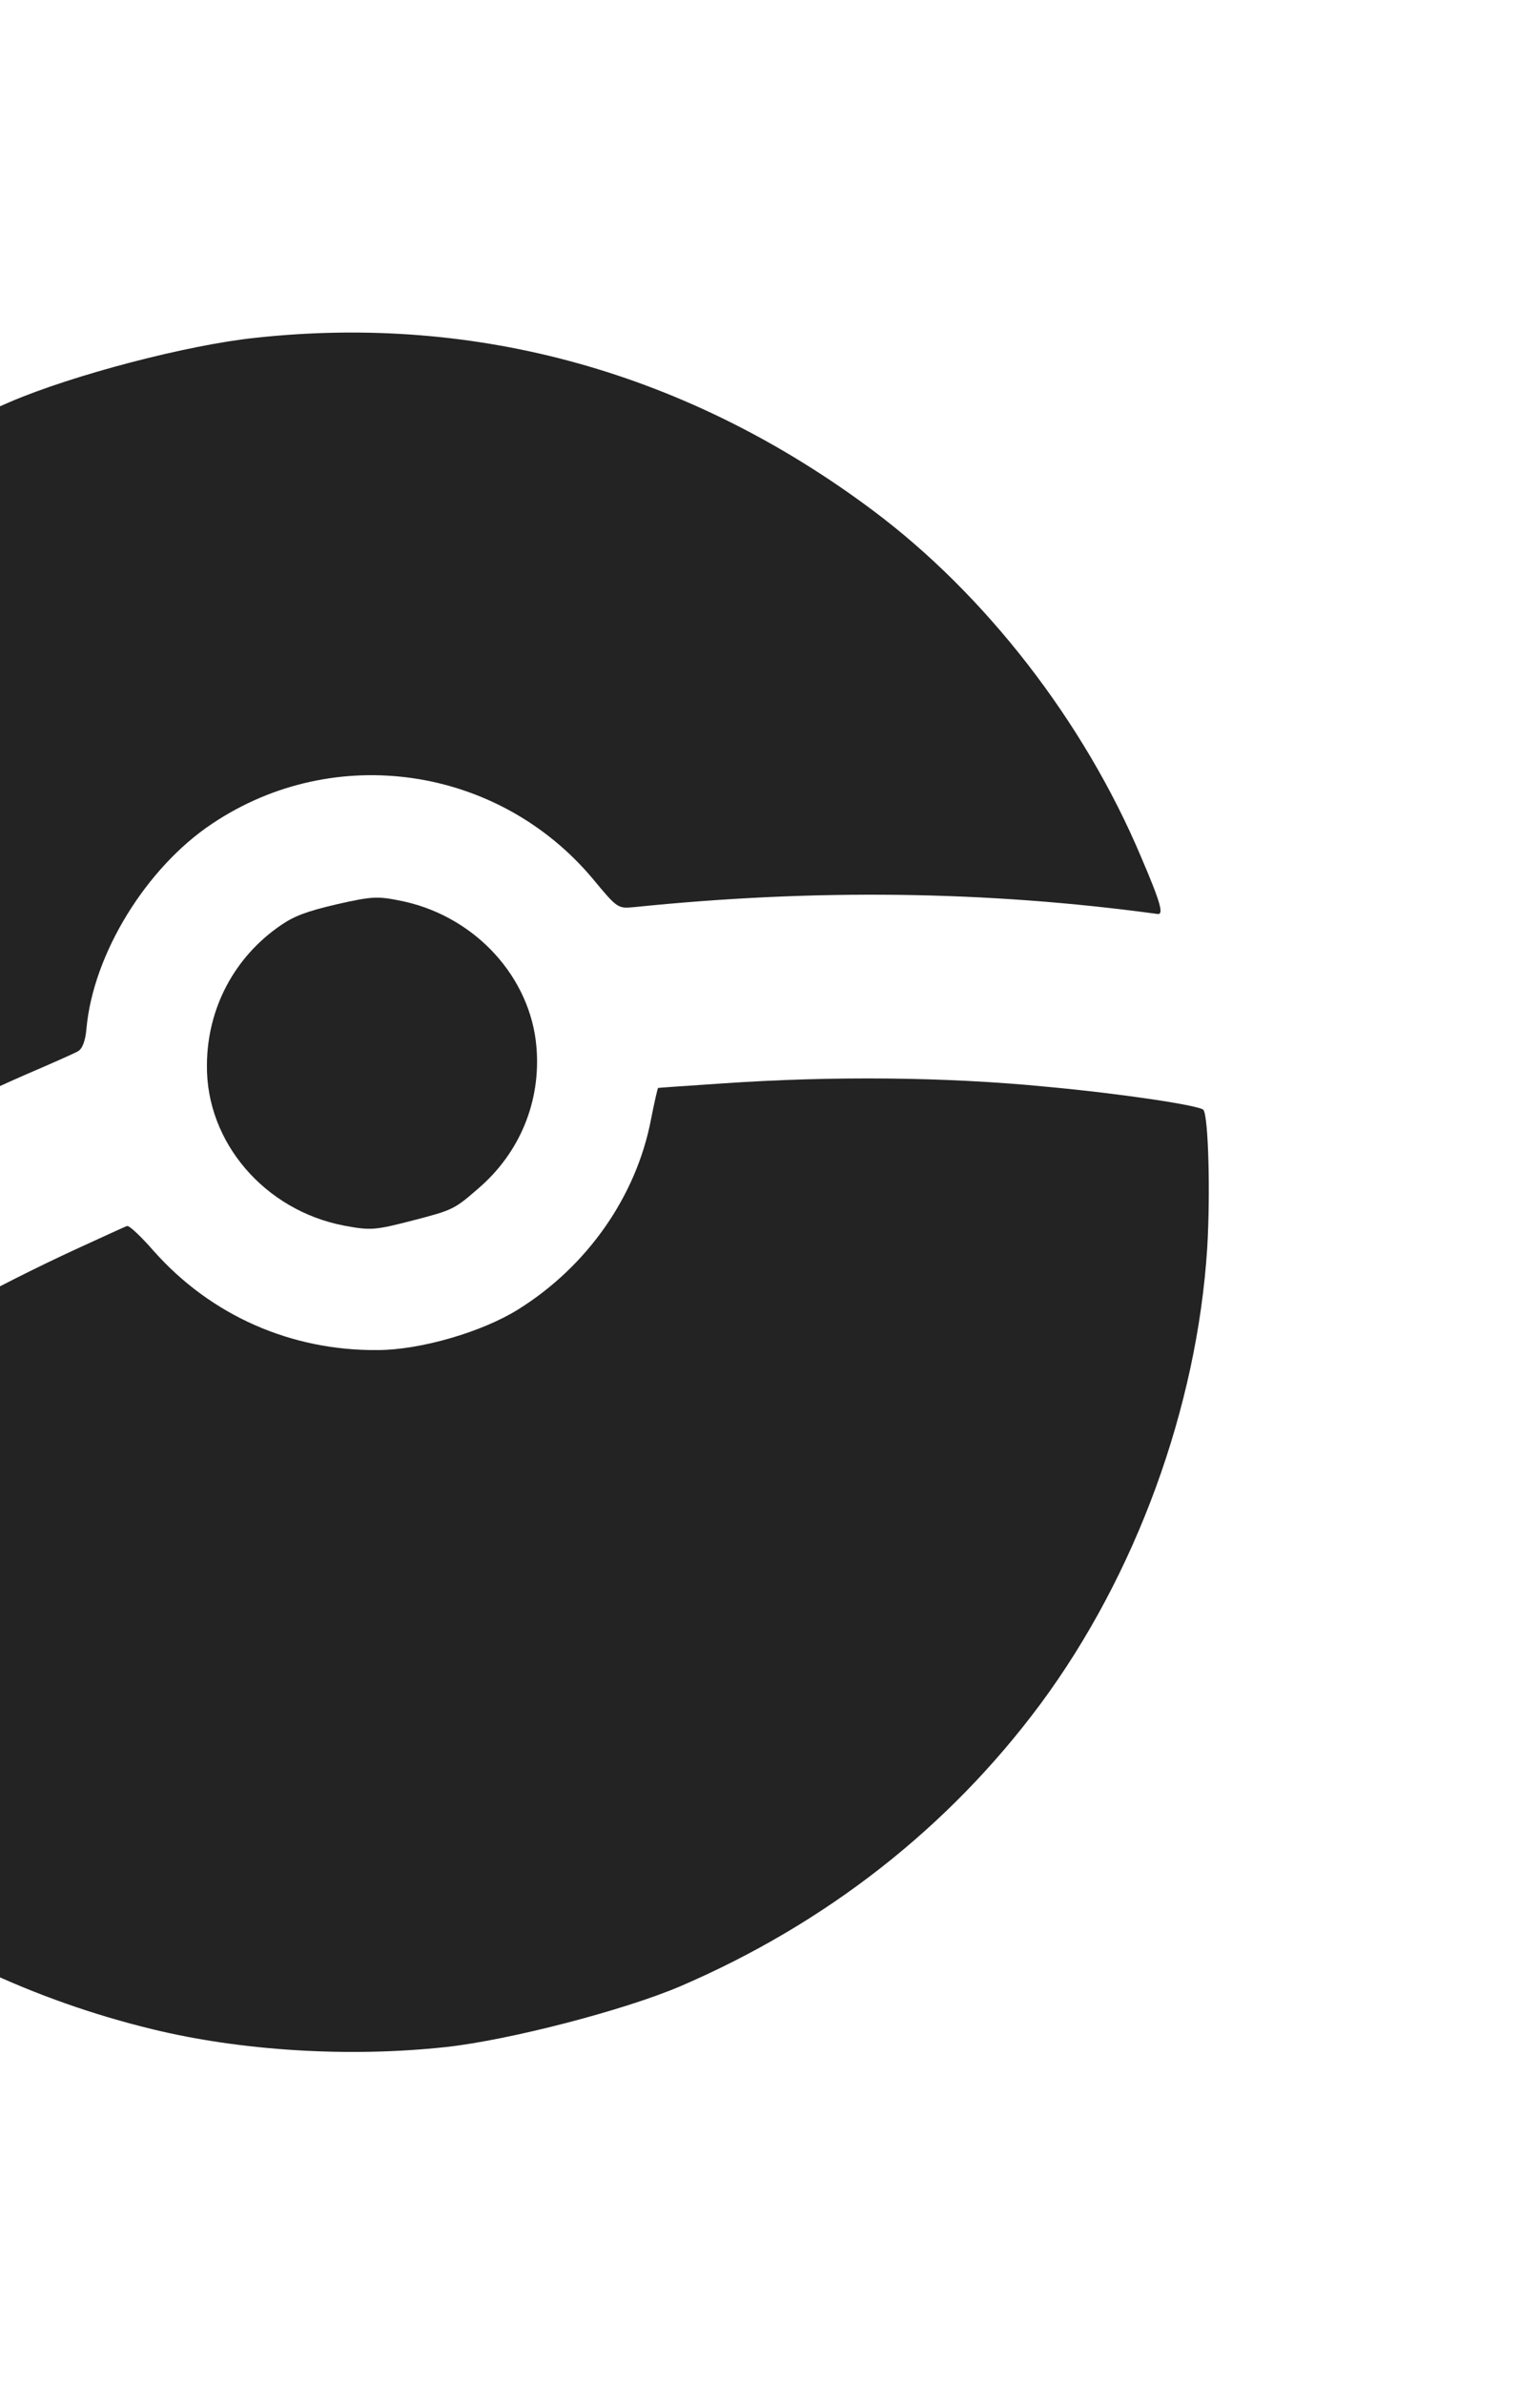 <svg width="429" height="664" viewBox="0 0 429 664" fill="none" xmlns="http://www.w3.org/2000/svg">
<g clip-path="url(#clip0_1_233)">
<path d="M2.849 111.91C-59.844 138.69 -107.947 191.295 -130.543 257.686C-138.425 281.004 -143.126 314.901 -142.1 341.283C-141.487 358.451 -137.058 388.227 -135.209 387.748C-134.798 387.641 -130.756 384.619 -126.333 380.951C-90.007 351.027 -36.044 318.067 6.92 299.363C14.025 296.314 20.617 293.399 21.667 292.798C22.923 292.144 23.779 289.948 24.084 286.469C25.938 265.701 40.739 241.577 59.171 229.342C93.191 206.596 138.795 213.307 165.149 244.747C172.018 253.055 172.121 253.028 176.623 252.629C227.042 247.454 275.014 248.068 322.418 254.532C324.249 254.825 323.396 251.537 317.851 238.608C301.922 200.847 274.453 165.529 243.174 142.165C191.888 103.809 133.018 87.378 71.258 94.067C52.248 96.034 20.317 104.421 2.849 111.91Z" fill="#232323"/>
<path d="M78.34 257.6C65.286 266.467 57.712 280.822 57.643 296.632C57.391 318.081 73.725 337.095 95.878 341.331C103.254 342.709 104.437 342.621 115.124 339.851C126.119 337.001 126.606 336.765 133.224 330.992C144.802 321.082 150.728 306.715 149.438 291.588C147.829 272.266 132.648 255.585 112.732 251.097C105.304 249.514 103.991 249.525 93.841 251.827C85.361 253.806 81.974 255.123 78.34 257.6Z" fill="#232323"/>
<path d="M21.243 347.848C-24.788 369.102 -69.339 397.758 -106.214 429.798C-112.116 434.947 -116.996 439.392 -117.174 439.548C-117.327 439.807 -115.1 444.164 -112.121 449.313C-78.685 507.649 -23.537 549.061 42.359 565.096C67.18 571.163 97.269 573.014 124.252 570.076C141.743 568.174 173.906 559.836 189.502 553.161C230.056 535.74 264.248 509.001 289.774 474.64C316.343 438.802 333.497 392.026 336.303 347.434C337.201 332.287 336.631 311.051 335.25 309.106C334.389 307.903 312.811 304.615 291.914 302.685C263.439 299.868 231.794 299.627 201.302 301.719C191.601 302.37 183.522 302.929 183.316 302.982C183.214 303.009 182.27 306.982 181.333 311.831C177.219 333.185 163.613 352.613 144.458 364.597C134.369 370.94 117.136 375.956 105.19 375.982C81.118 376.191 58.84 366.394 42.902 348.484C39.313 344.37 35.964 341.181 35.374 341.443C34.86 341.576 28.501 344.541 21.243 347.848Z" fill="#232323"/>
</g>
<defs>
<clipPath id="clip0_1_233">
<rect width="543.501" height="543.501" fill="white" transform="translate(-234.19 137.06) rotate(-14.533)"/>
</clipPath>
</defs>
</svg>
